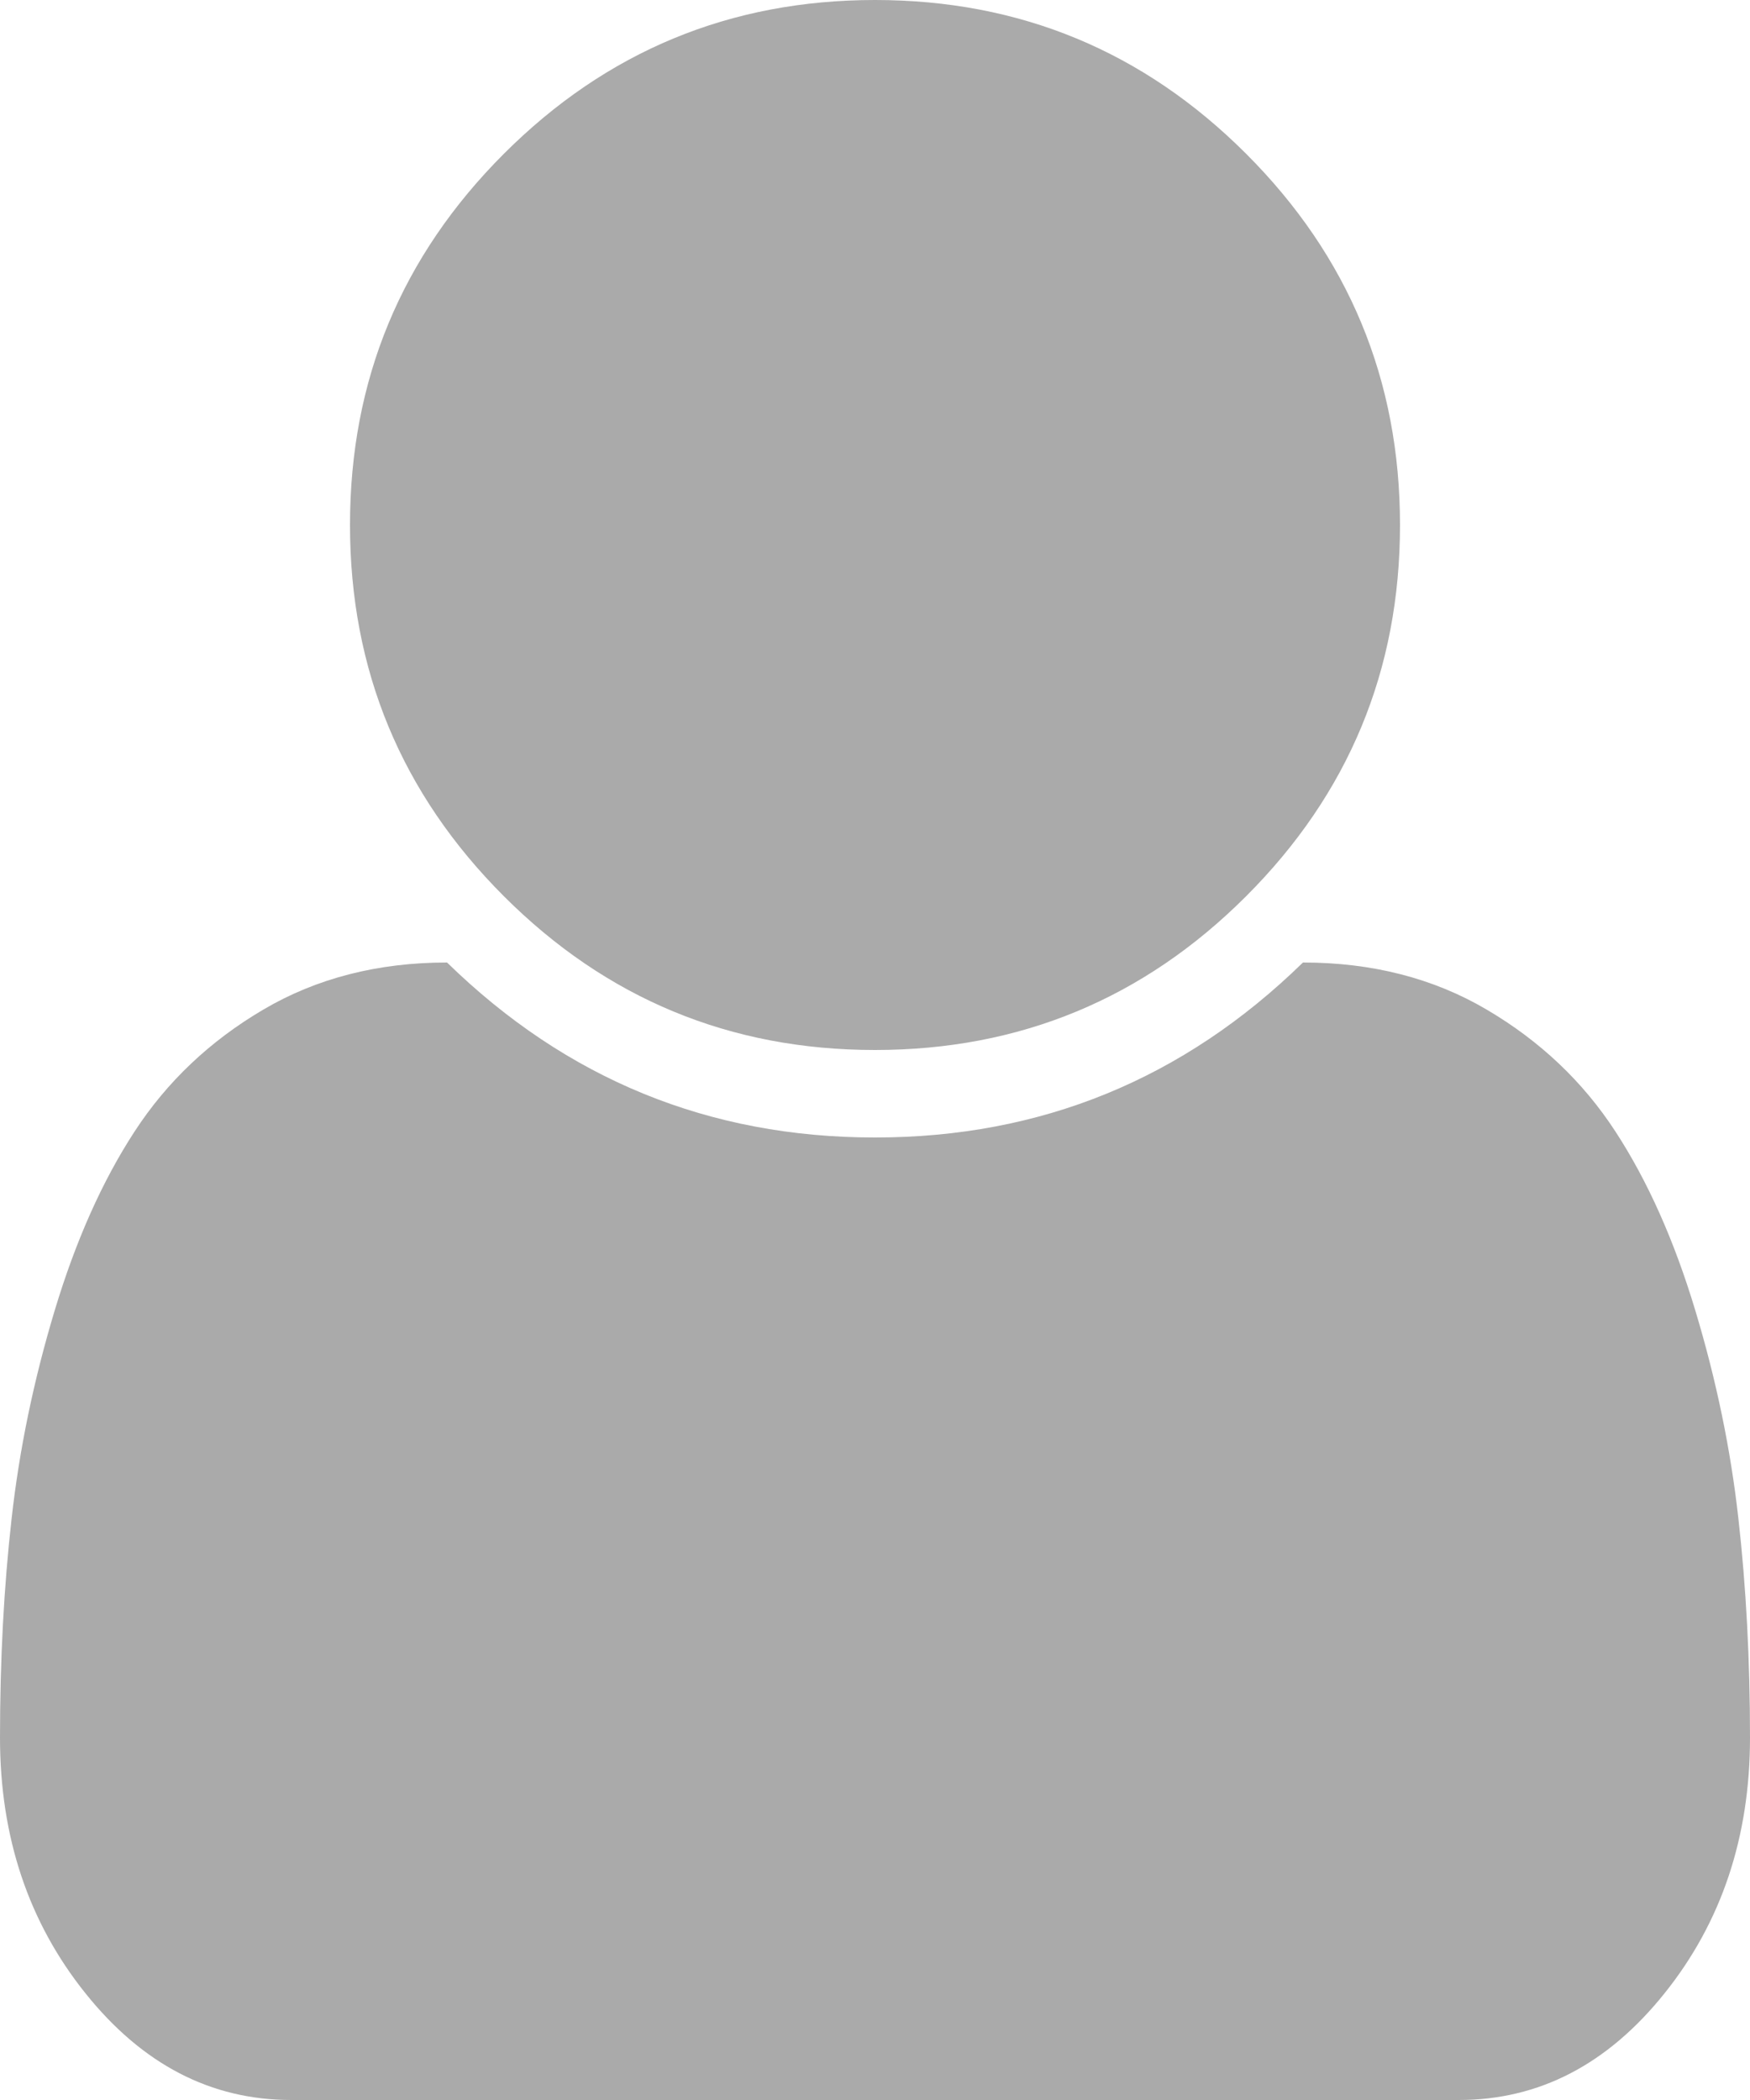 ﻿<?xml version="1.0" encoding="utf-8"?>
<svg version="1.1" xmlns:xlink="http://www.w3.org/1999/xlink" width="20px" height="24px" xmlns="http://www.w3.org/2000/svg">
  <g transform="matrix(1 0 0 1 -1352 -2184 )">
    <path d="M 19.867 17.352  C 19.956 18.138  20 18.974  20 19.859  C 20 20.995  19.674 21.969  19.023 22.781  C 18.372 23.594  17.589 24  16.672 24  L 3.328 24  C 2.411 24  1.628 23.594  0.977 22.781  C 0.326 21.969  0 20.995  0 19.859  C 0 18.974  0.044 18.138  0.133 17.352  C 0.221 16.565  0.385 15.773  0.625 14.977  C 0.865 14.18  1.169 13.497  1.539 12.93  C 1.909 12.362  2.398 11.898  3.008 11.539  C 3.617 11.18  4.318 11  5.109 11  C 6.474 12.333  8.104 13  10 13  C 11.896 13  13.526 12.333  14.891 11  C 15.682 11  16.383 11.18  16.992 11.539  C 17.602 11.898  18.091 12.362  18.461 12.93  C 18.831 13.497  19.135 14.18  19.375 14.977  C 19.615 15.773  19.779 16.565  19.867 17.352  Z M 14.242 1.758  C 15.414 2.93  16 4.344  16 6  C 16 7.656  15.414 9.07  14.242 10.242  C 13.07 11.414  11.656 12  10 12  C 8.344 12  6.93 11.414  5.758 10.242  C 4.586 9.07  4 7.656  4 6  C 4 4.344  4.586 2.93  5.758 1.758  C 6.93 0.586  8.344 0  10 0  C 11.656 0  13.07 0.586  14.242 1.758  Z " fill-rule="nonzero" fill="#aaaaaa" stroke="none" transform="matrix(1 0 0 1 1352 2184 )" />
  </g>
</svg>